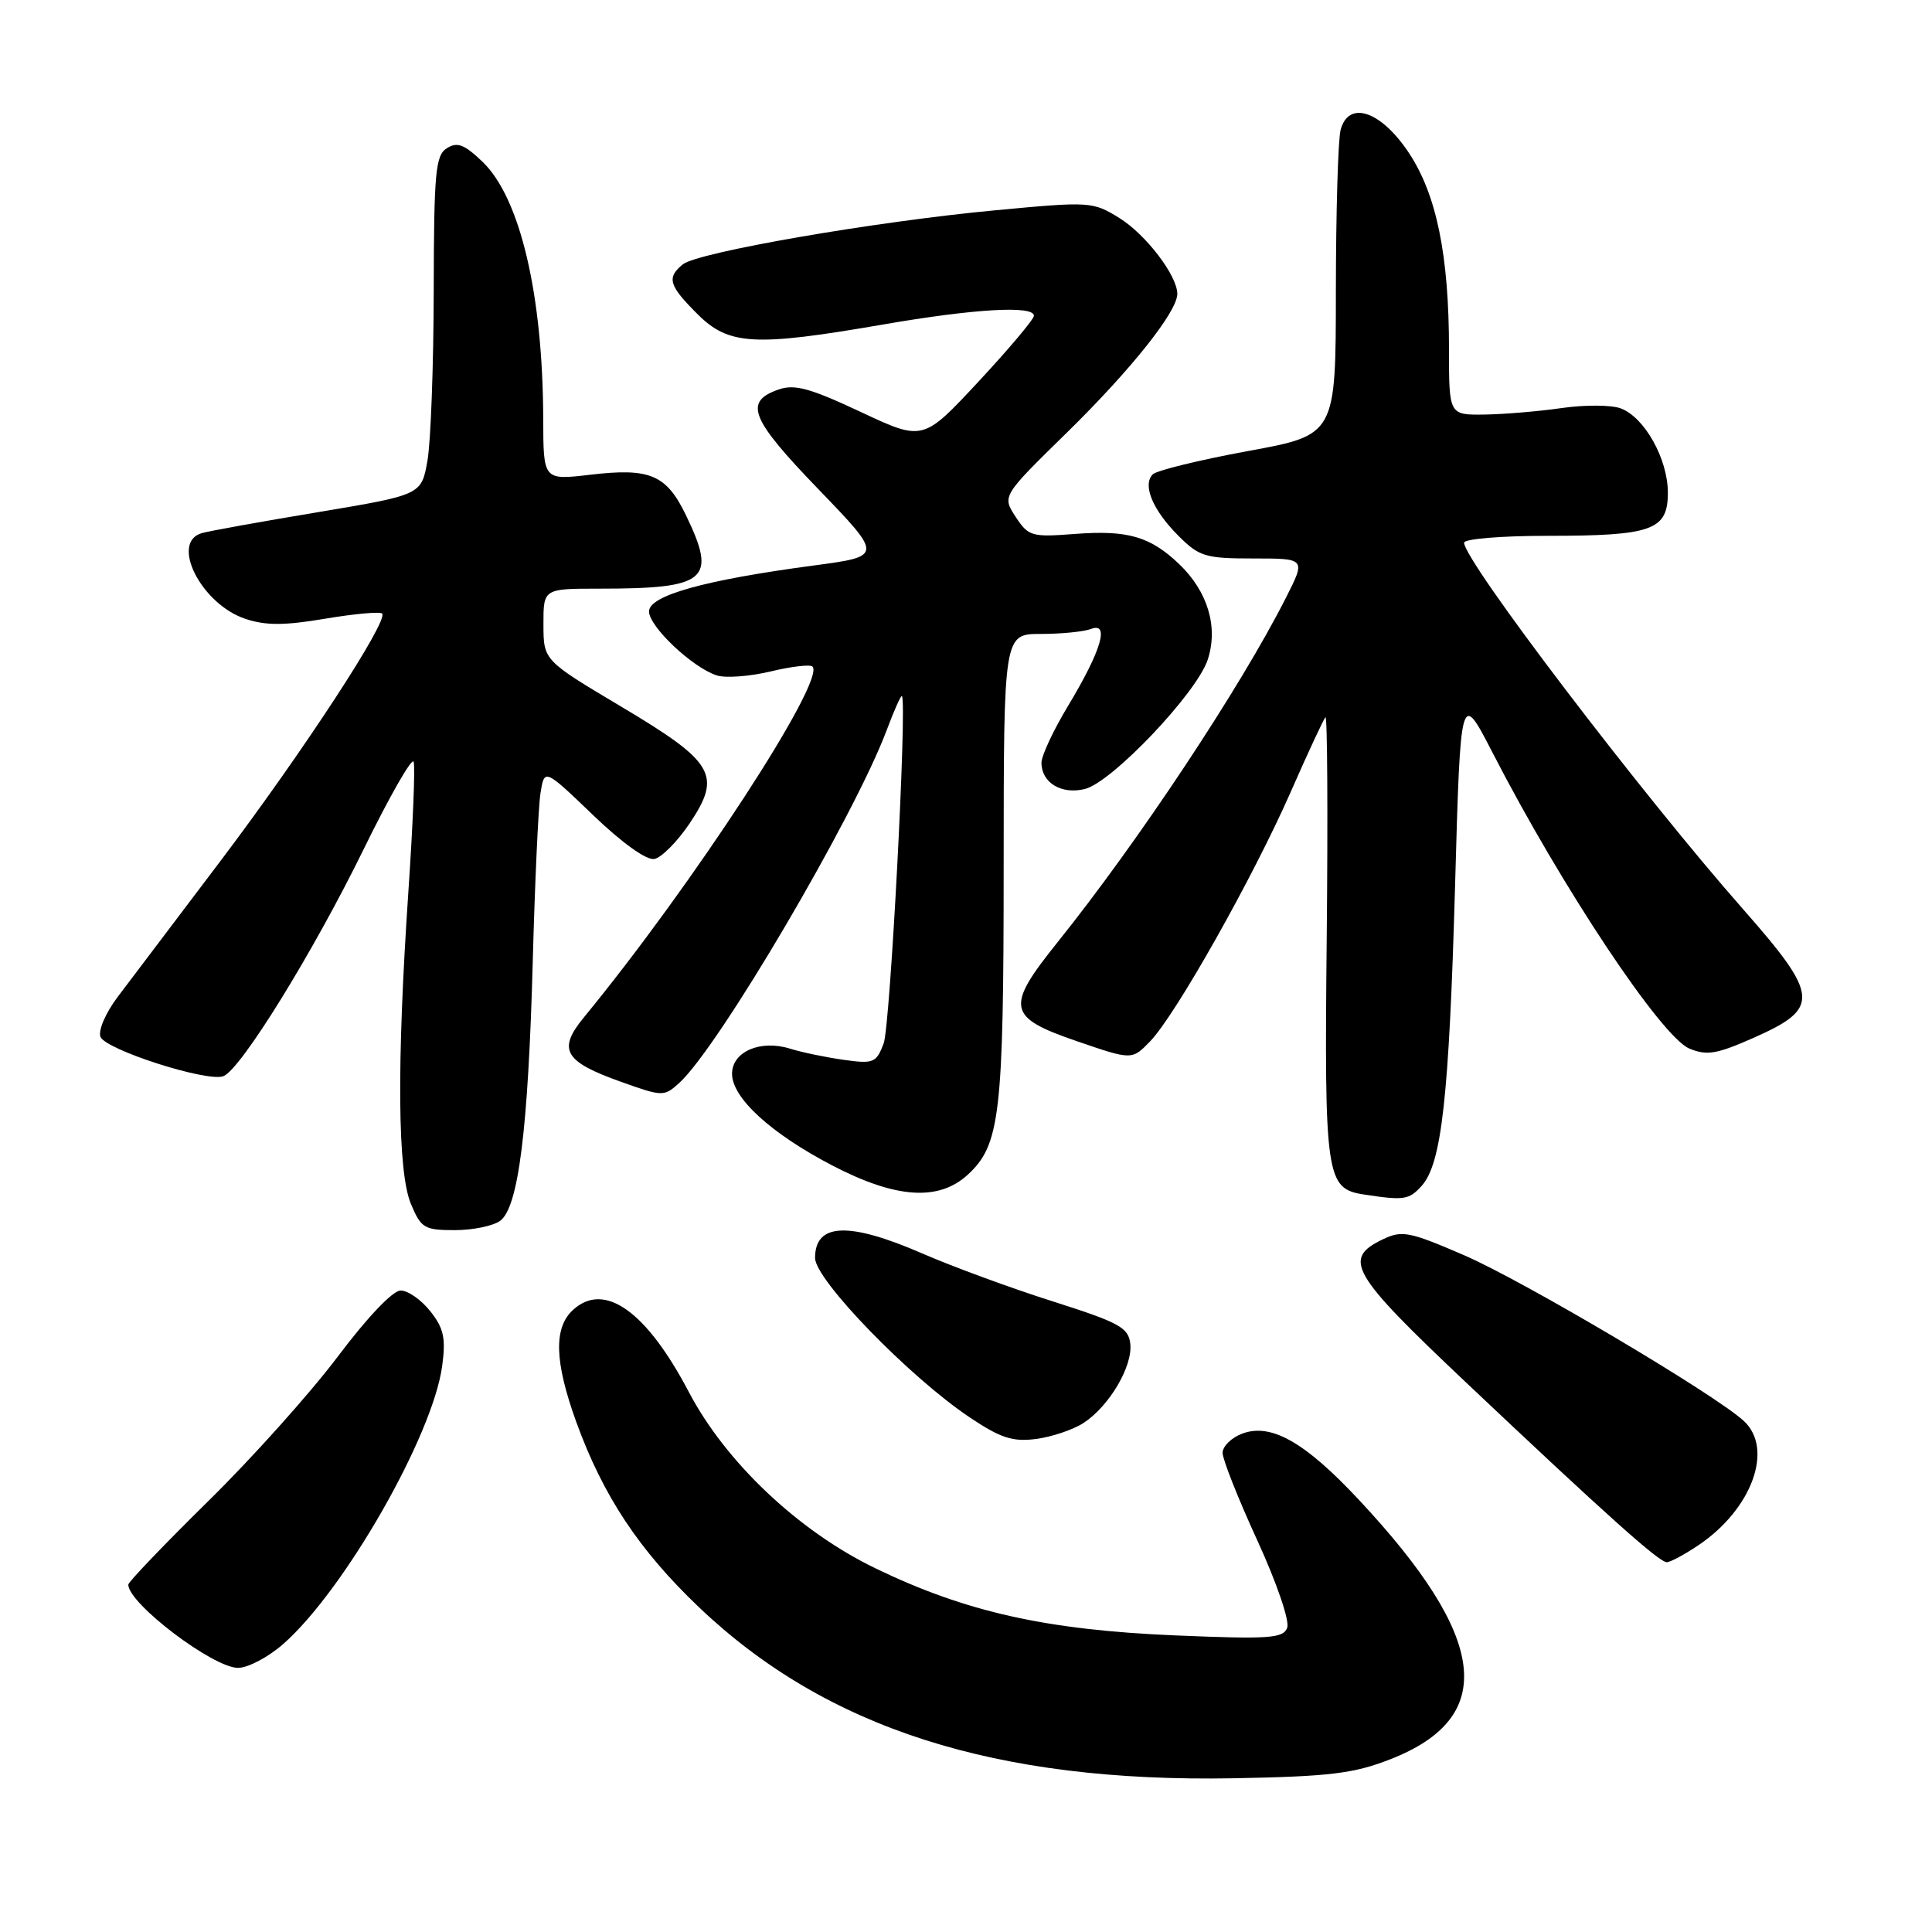 <?xml version="1.0" encoding="UTF-8" standalone="no"?>
<!DOCTYPE svg PUBLIC "-//W3C//DTD SVG 1.1//EN" "http://www.w3.org/Graphics/SVG/1.1/DTD/svg11.dtd" >
<svg xmlns="http://www.w3.org/2000/svg" xmlns:xlink="http://www.w3.org/1999/xlink" version="1.1" viewBox="0 0 256 256">
 <g >
 <path fill="currentColor"
d=" M 184.23 233.11 C 198.48 227.54 197.20 217.05 180.03 198.70 C 172.89 191.06 168.39 188.52 164.58 189.97 C 163.16 190.51 162.00 191.65 162.00 192.51 C 162.00 193.37 164.06 198.58 166.59 204.09 C 169.17 209.71 170.91 214.80 170.56 215.69 C 170.03 217.09 168.19 217.22 155.73 216.70 C 138.64 215.98 127.97 213.60 116.00 207.81 C 105.82 202.89 96.16 193.76 91.27 184.44 C 85.65 173.74 80.10 169.79 75.96 173.54 C 73.33 175.91 73.46 180.41 76.37 188.45 C 79.92 198.22 84.69 205.42 92.63 212.98 C 109.51 229.05 131.93 236.21 163.50 235.63 C 176.22 235.39 179.37 235.01 184.23 233.11 Z  M 37.53 217.84 C 45.63 210.73 57.35 190.22 58.59 181.00 C 59.09 177.32 58.80 176.00 57.02 173.75 C 55.83 172.24 54.06 171.00 53.09 171.00 C 52.04 171.00 48.67 174.55 44.76 179.75 C 41.14 184.56 33.42 193.19 27.59 198.91 C 21.77 204.64 17.00 209.62 17.00 209.97 C 17.00 212.48 28.24 221.00 31.54 221.00 C 32.86 221.00 35.55 219.58 37.53 217.84 Z  M 225.08 204.73 C 232.15 199.96 235.06 191.98 231.07 188.29 C 227.31 184.80 201.84 169.71 193.99 166.32 C 186.78 163.20 185.77 163.00 183.27 164.20 C 177.84 166.79 178.95 168.72 194.20 183.13 C 212.87 200.77 219.83 207.00 220.86 207.00 C 221.33 207.00 223.22 205.98 225.08 204.73 Z  M 143.59 188.54 C 146.99 186.31 150.10 181.04 149.77 178.06 C 149.53 175.91 148.33 175.25 139.50 172.44 C 134.00 170.70 126.26 167.85 122.30 166.13 C 112.47 161.85 108.00 162.02 108.00 166.69 C 108.00 169.58 120.53 182.49 128.52 187.83 C 132.60 190.56 134.19 191.07 137.29 190.67 C 139.37 190.40 142.21 189.44 143.59 188.54 Z  M 66.29 161.75 C 68.70 159.95 69.99 149.63 70.59 127.50 C 70.87 117.05 71.33 106.99 71.61 105.15 C 72.13 101.81 72.13 101.81 78.56 107.98 C 82.43 111.70 85.67 114.02 86.71 113.82 C 87.66 113.63 89.75 111.52 91.37 109.12 C 95.68 102.69 94.69 101.00 82.26 93.60 C 72.02 87.50 72.02 87.50 72.01 82.75 C 72.00 78.00 72.00 78.00 79.38 78.00 C 93.72 78.00 95.05 76.87 90.88 68.24 C 88.28 62.88 86.11 61.97 78.17 62.91 C 72.00 63.63 72.00 63.63 71.98 55.57 C 71.94 39.02 68.92 26.22 63.94 21.44 C 61.52 19.12 60.59 18.77 59.21 19.64 C 57.70 20.59 57.50 22.83 57.47 38.61 C 57.45 48.45 57.08 58.54 56.64 61.04 C 55.84 65.57 55.84 65.57 42.17 67.86 C 34.65 69.11 27.71 70.36 26.75 70.64 C 22.49 71.85 26.68 80.08 32.54 82.01 C 35.21 82.90 37.73 82.89 43.09 81.98 C 46.96 81.33 50.36 81.02 50.63 81.30 C 51.53 82.20 40.21 99.53 29.24 114.05 C 23.33 121.86 17.20 129.97 15.62 132.06 C 14.01 134.18 12.99 136.54 13.31 137.38 C 13.97 139.09 27.46 143.42 29.60 142.60 C 31.90 141.72 41.46 126.26 48.17 112.56 C 51.61 105.53 54.60 100.30 54.81 100.94 C 55.03 101.58 54.71 109.40 54.10 118.33 C 52.56 141.11 52.68 155.29 54.45 159.53 C 55.79 162.74 56.23 163.00 60.26 163.00 C 62.66 163.00 65.37 162.44 66.29 161.75 Z  M 188.37 157.14 C 191.03 154.21 192.01 145.38 192.80 117.50 C 193.53 91.50 193.53 91.50 197.78 99.75 C 206.95 117.58 220.14 137.40 223.85 138.94 C 226.16 139.90 227.48 139.68 232.33 137.53 C 241.23 133.60 241.10 131.99 230.99 120.50 C 217.50 105.19 194.00 74.32 194.00 71.91 C 194.00 71.41 198.92 71.00 204.93 71.00 C 218.96 71.00 221.00 70.27 221.00 65.27 C 220.99 60.80 217.91 55.29 214.75 54.11 C 213.51 53.65 210.03 53.63 207.00 54.06 C 203.97 54.50 199.36 54.89 196.75 54.93 C 192.00 55.00 192.00 55.00 192.00 46.33 C 192.00 33.79 190.35 25.75 186.64 20.19 C 182.95 14.67 178.70 13.26 177.64 17.20 C 177.30 18.46 177.02 28.08 177.01 38.57 C 177.00 57.64 177.00 57.64 165.34 59.77 C 158.93 60.95 153.26 62.34 152.75 62.85 C 151.35 64.25 152.73 67.58 156.14 70.99 C 158.91 73.76 159.71 74.00 166.09 74.00 C 173.03 74.00 173.03 74.00 170.39 79.21 C 164.36 91.12 150.85 111.49 140.07 124.93 C 133.19 133.51 133.46 134.80 142.74 137.98 C 149.99 140.47 149.99 140.47 152.40 137.98 C 155.75 134.53 166.03 116.29 171.02 104.95 C 173.30 99.75 175.38 95.29 175.63 95.04 C 175.88 94.78 175.96 107.83 175.80 124.04 C 175.47 156.02 175.69 157.52 180.75 158.28 C 186.04 159.09 186.70 158.99 188.37 157.14 Z  M 128.27 155.62 C 132.52 151.69 132.99 147.62 132.99 114.75 C 133.00 84.00 133.00 84.00 137.92 84.00 C 140.62 84.00 143.62 83.70 144.57 83.34 C 147.07 82.38 145.92 86.23 141.52 93.54 C 139.58 96.75 138.00 100.14 138.00 101.07 C 138.00 103.71 140.63 105.31 143.74 104.55 C 147.31 103.69 158.57 91.85 160.03 87.41 C 161.45 83.09 160.04 78.36 156.23 74.73 C 152.40 71.08 149.42 70.22 142.43 70.75 C 136.70 71.19 136.27 71.07 134.57 68.47 C 132.78 65.73 132.78 65.73 141.39 57.30 C 149.88 48.98 156.00 41.29 156.00 38.94 C 156.00 36.52 151.81 31.04 148.31 28.88 C 144.79 26.71 144.44 26.68 131.93 27.86 C 115.96 29.35 92.39 33.43 90.46 35.04 C 88.32 36.81 88.62 37.82 92.40 41.60 C 96.56 45.76 99.93 45.95 117.00 43.00 C 129.16 40.90 137.00 40.45 137.00 41.84 C 137.00 42.30 133.69 46.23 129.65 50.57 C 122.31 58.46 122.31 58.46 114.04 54.58 C 107.30 51.42 105.28 50.87 103.14 51.62 C 98.53 53.24 99.43 55.48 108.44 64.82 C 117.01 73.71 117.01 73.71 107.76 74.94 C 93.34 76.86 86.00 78.91 86.00 81.02 C 86.00 83.03 91.78 88.48 94.99 89.50 C 96.16 89.87 99.36 89.63 102.11 88.97 C 104.86 88.31 107.35 88.02 107.66 88.32 C 109.46 90.13 91.81 117.23 77.35 134.83 C 73.85 139.10 74.75 140.66 82.27 143.34 C 87.81 145.32 87.99 145.32 90.00 143.50 C 95.21 138.78 113.19 108.21 117.50 96.73 C 118.48 94.10 119.39 92.08 119.51 92.23 C 120.21 93.11 117.96 135.98 117.09 138.26 C 116.11 140.84 115.75 140.99 111.77 140.43 C 109.42 140.10 106.25 139.44 104.71 138.96 C 100.78 137.72 97.00 139.34 97.00 142.28 C 97.00 145.49 102.16 150.20 110.32 154.45 C 118.74 158.83 124.41 159.20 128.27 155.62 Z "/>
</g>
</svg>